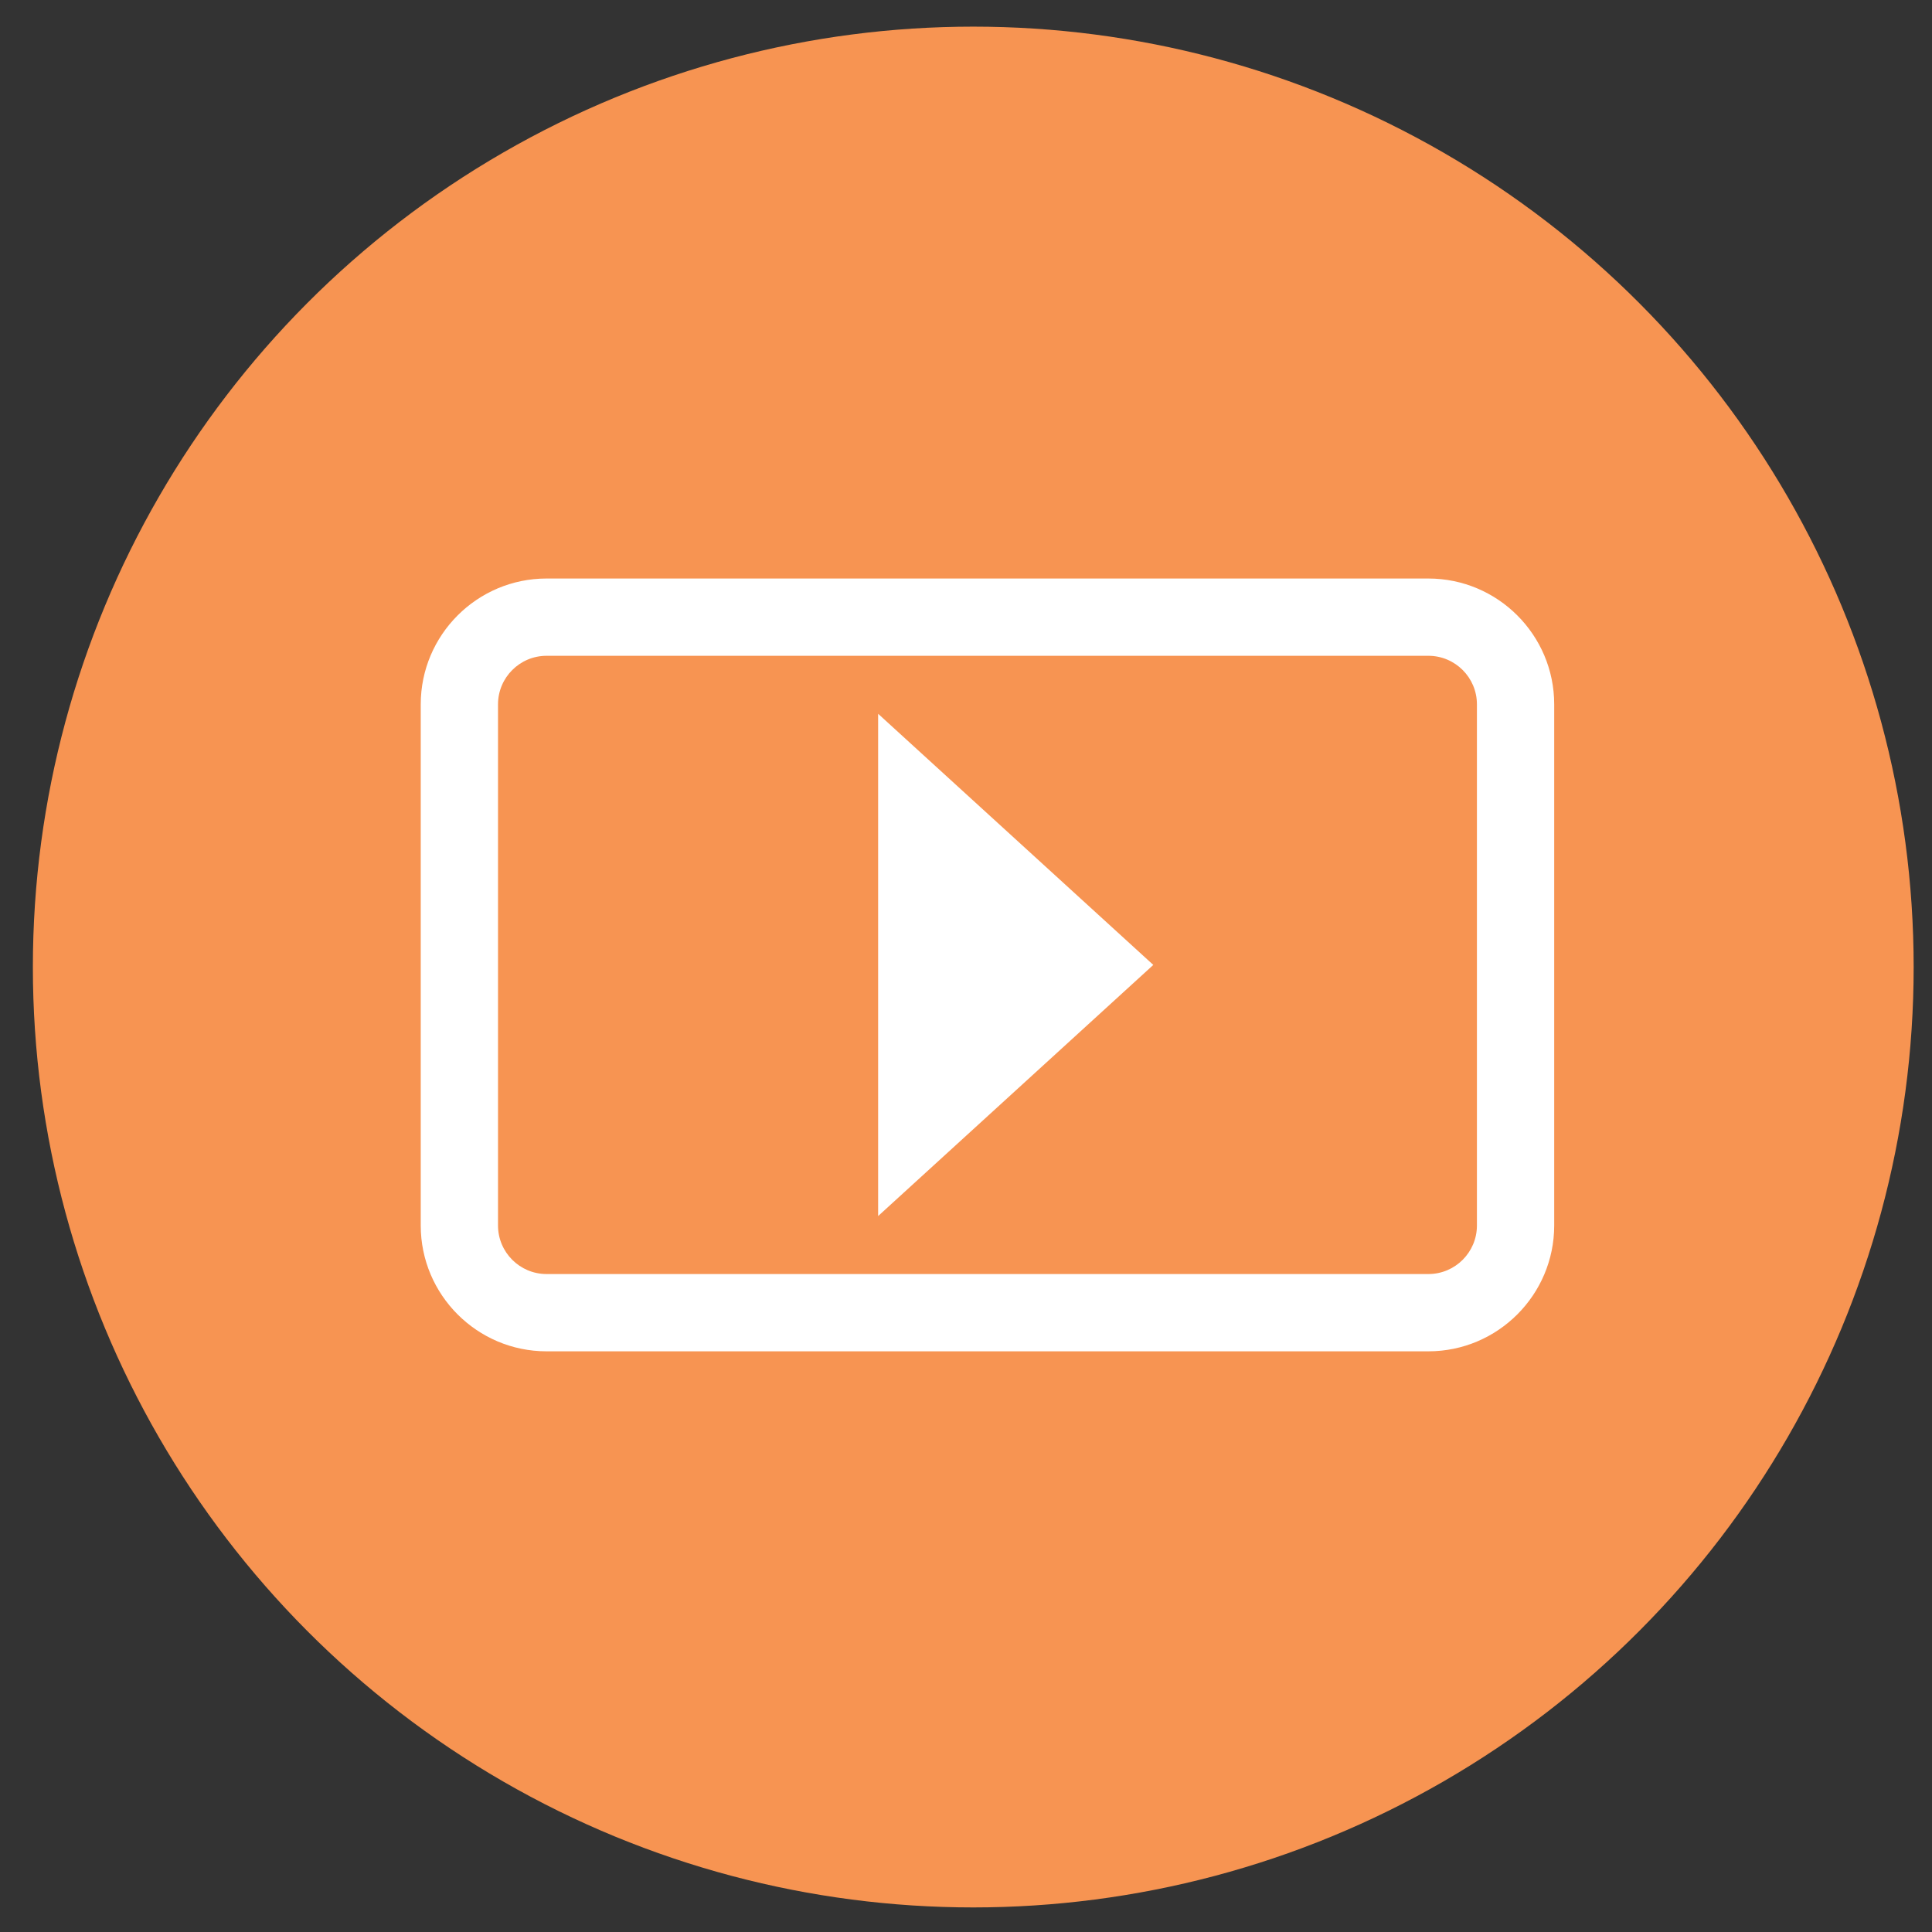 <?xml version="1.0" encoding="utf-8"?>
<!-- Generator: Adobe Illustrator 17.0.0, SVG Export Plug-In . SVG Version: 6.00 Build 0)  -->
<!DOCTYPE svg PUBLIC "-//W3C//DTD SVG 1.1//EN" "http://www.w3.org/Graphics/SVG/1.1/DTD/svg11.dtd">
<svg version="1.1" id="Layer_1" xmlns="http://www.w3.org/2000/svg" xmlns:xlink="http://www.w3.org/1999/xlink" x="0px" y="0px"
	 width="75px" height="75px" viewBox="0 0 75 75" enable-background="new 0 0 75 75" xml:space="preserve">
<rect x="0" y="0" width="75" height="75" fill="#333333" stroke="none"/>
<circle fill="#F79452" cx="37.782" cy="37.54" r="36.506"/>
<g>
	<polygon fill="#FFFFFF" points="34.089,47.207 34.089,27.709 44.771,37.458 	"/>
	<g>
		<g>
			<path fill="none" stroke="#3786C7" stroke-width="2.393" stroke-linecap="round" stroke-miterlimit="10" d="M38.688,39.725"/>
		</g>
		<g>
			<path fill="none" stroke="#3786C7" stroke-width="2.393" stroke-linecap="round" stroke-miterlimit="10" d="M18.346,25.711"/>
		</g>
		<g>
			<path fill="#FFFFFF" d="M55.45,52.458H21.217c-2.693,0-4.884-2.191-4.884-4.884V27.342c0-2.693,2.191-4.884,4.884-4.884H55.45
				c2.693,0,4.884,2.191,4.884,4.884v20.232C60.333,50.267,58.142,52.458,55.45,52.458z M21.217,25.458
				c-1.039,0-1.884,0.845-1.884,1.884v20.232c0,1.039,0.845,1.884,1.884,1.884H55.45c1.039,0,1.884-0.845,1.884-1.884V27.342
				c0-1.039-0.845-1.884-1.884-1.884H21.217z"/>
		</g>
		<g>
			<path fill="none" stroke="#3786C7" stroke-width="2.393" stroke-linecap="round" stroke-miterlimit="10" d="M19.736,49.056"/>
		</g>
	</g>
</g>
</svg>
